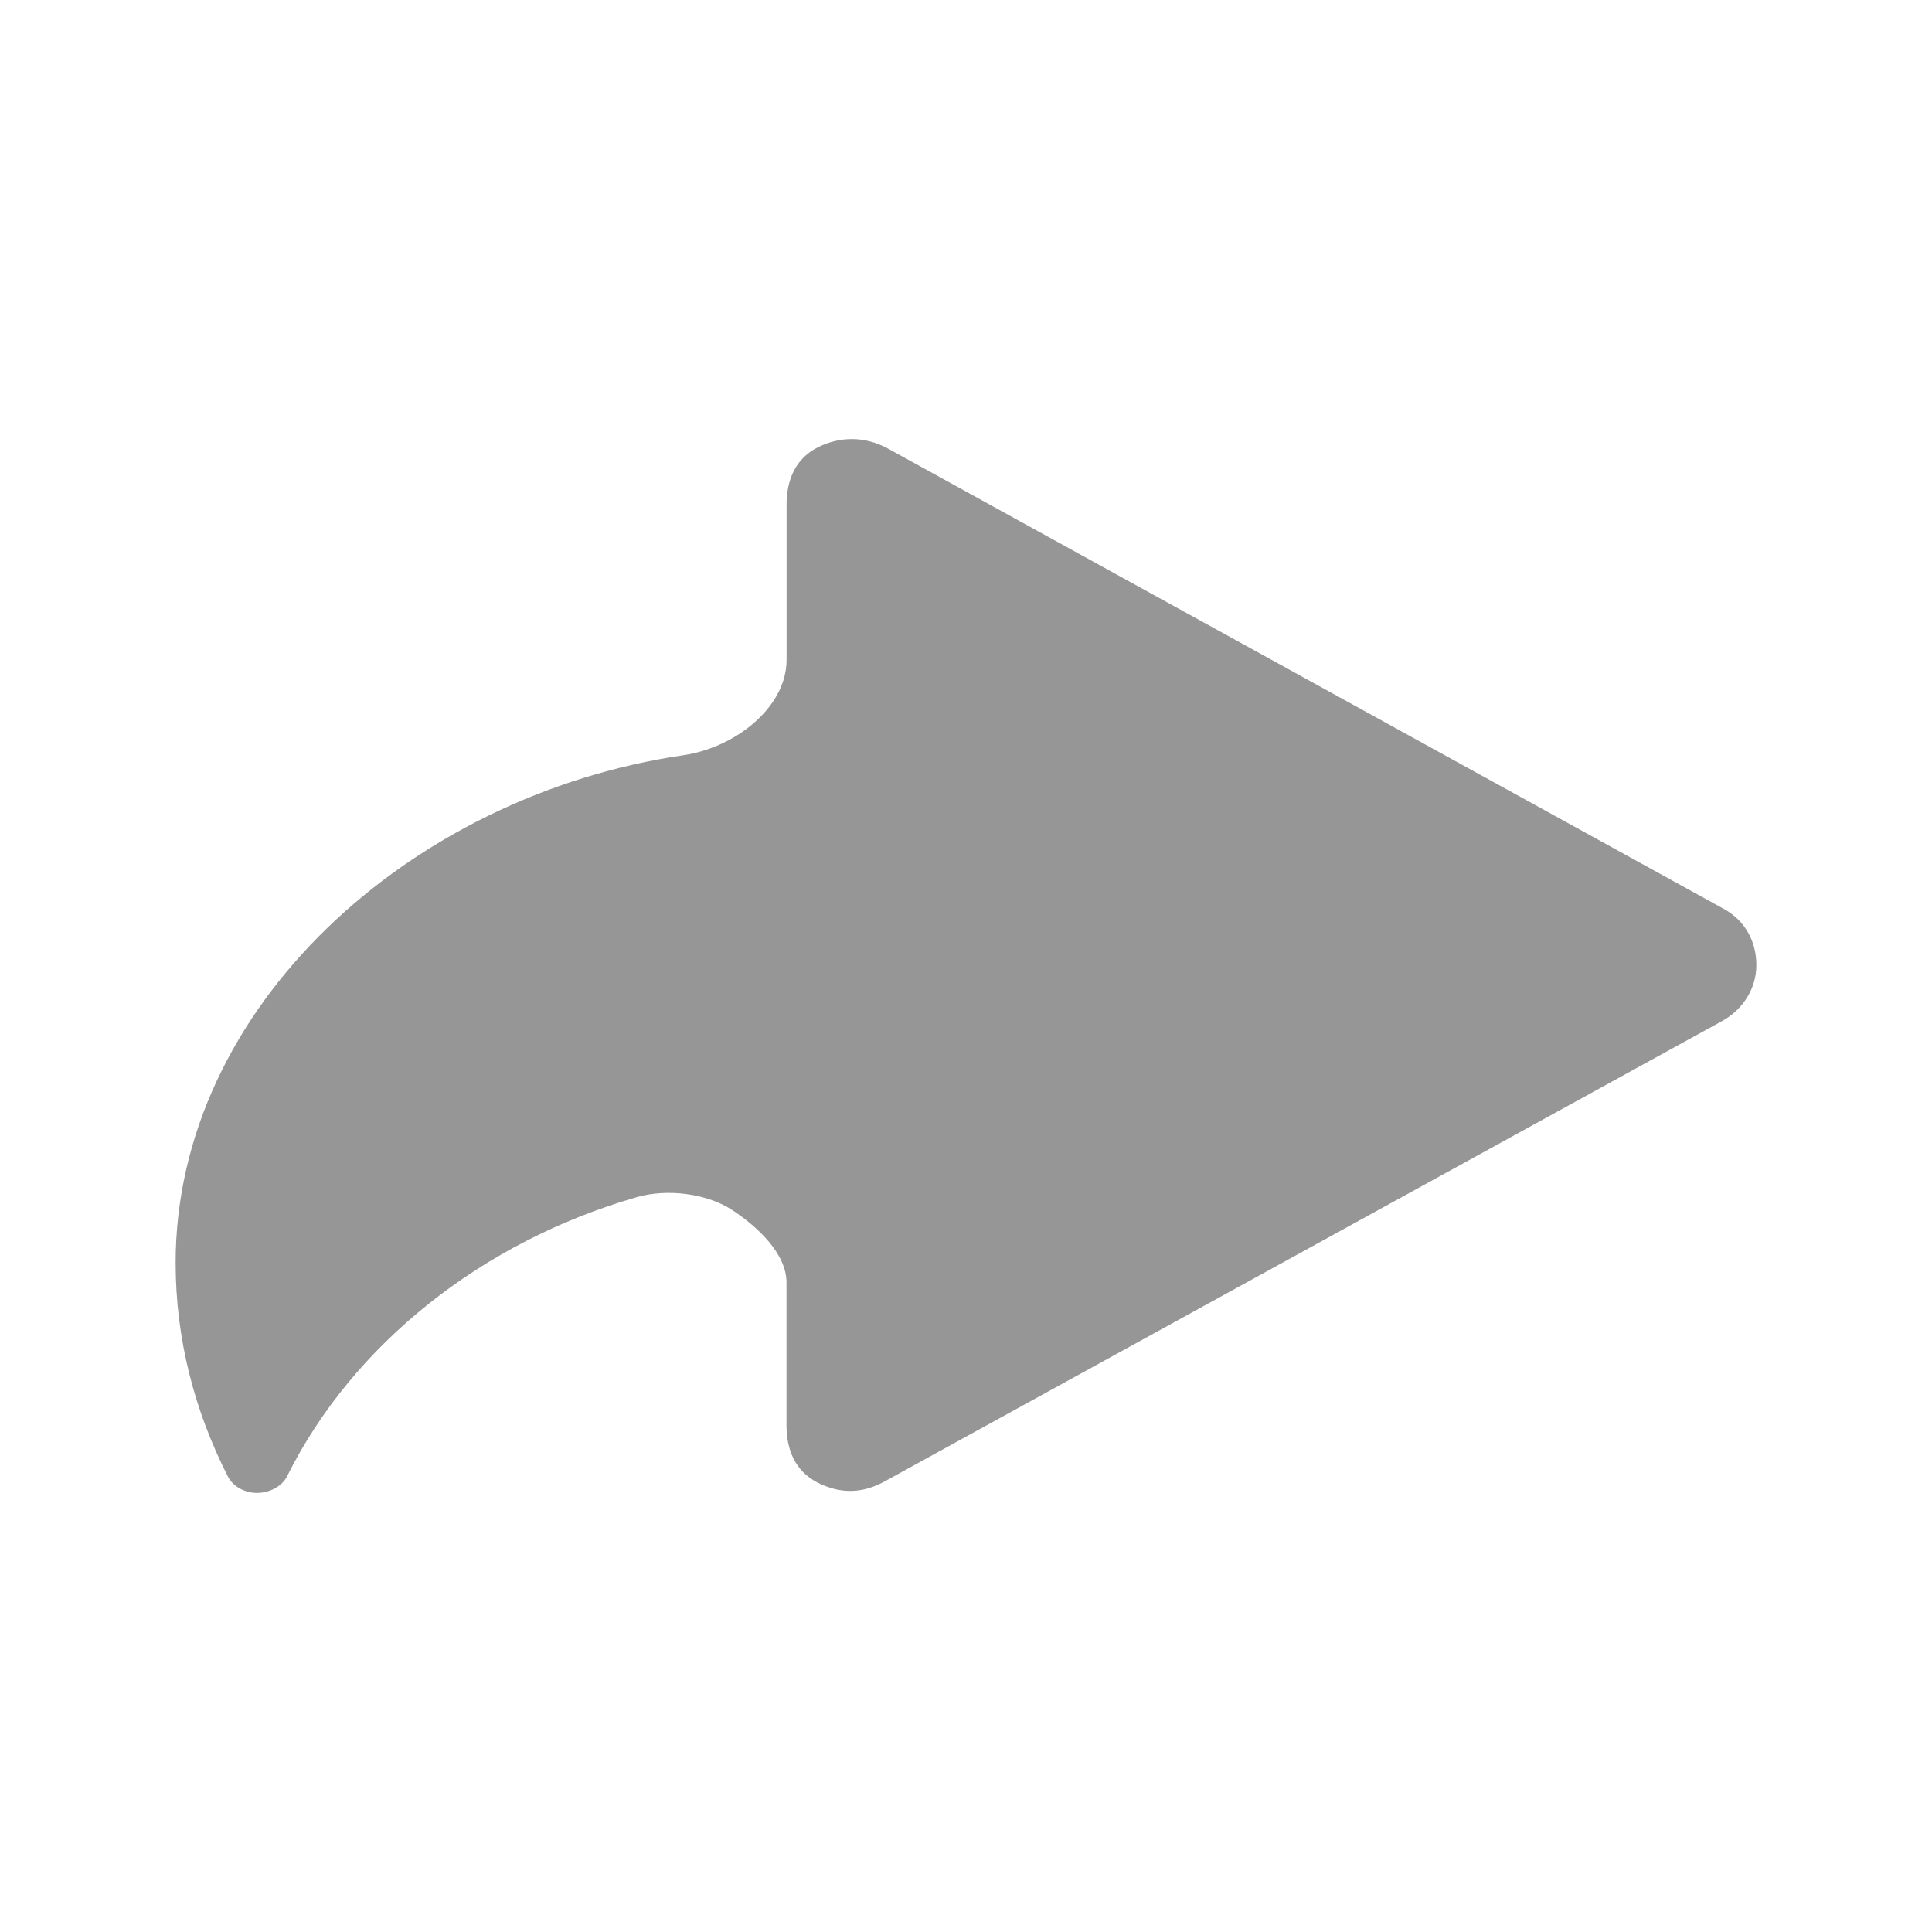 <?xml version="1.0" encoding="UTF-8" standalone="no"?>
<svg width="44px" height="44px" viewBox="0 0 44 44" version="1.1" xmlns="http://www.w3.org/2000/svg" xmlns:xlink="http://www.w3.org/1999/xlink">
    <defs></defs>
    <g stroke="none" stroke-width="1" fill="none" fill-rule="evenodd">
        <g fill="#969696">
            <path d="M39.261,20.701 L20.223,10.216 C19.712,9.938 19.143,9.927 18.621,10.19 C18.101,10.454 17.914,10.953 17.914,11.492 L17.914,15.026 C17.914,16.108 16.745,17.028 15.562,17.2 C9.335,18.115 4,22.942 4,28.762 C4,30.5 4.435,32.145 5.19,33.626 C5.305,33.855 5.577,34.002 5.856,34 C6.134,34 6.425,33.851 6.537,33.623 C8.038,30.611 10.983,28.277 14.506,27.263 C15.194,27.066 16.098,27.177 16.679,27.56 C17.262,27.944 17.912,28.557 17.912,29.207 L17.912,32.461 C17.912,33 18.099,33.499 18.617,33.763 C19.138,34.028 19.64,34.018 20.149,33.737 L39.219,23.254 C39.711,22.982 40,22.498 40,21.978 C40,21.458 39.758,20.974 39.261,20.701 L39.261,20.701 L39.261,20.701 Z"></path>
        </g>
    </g>
</svg>